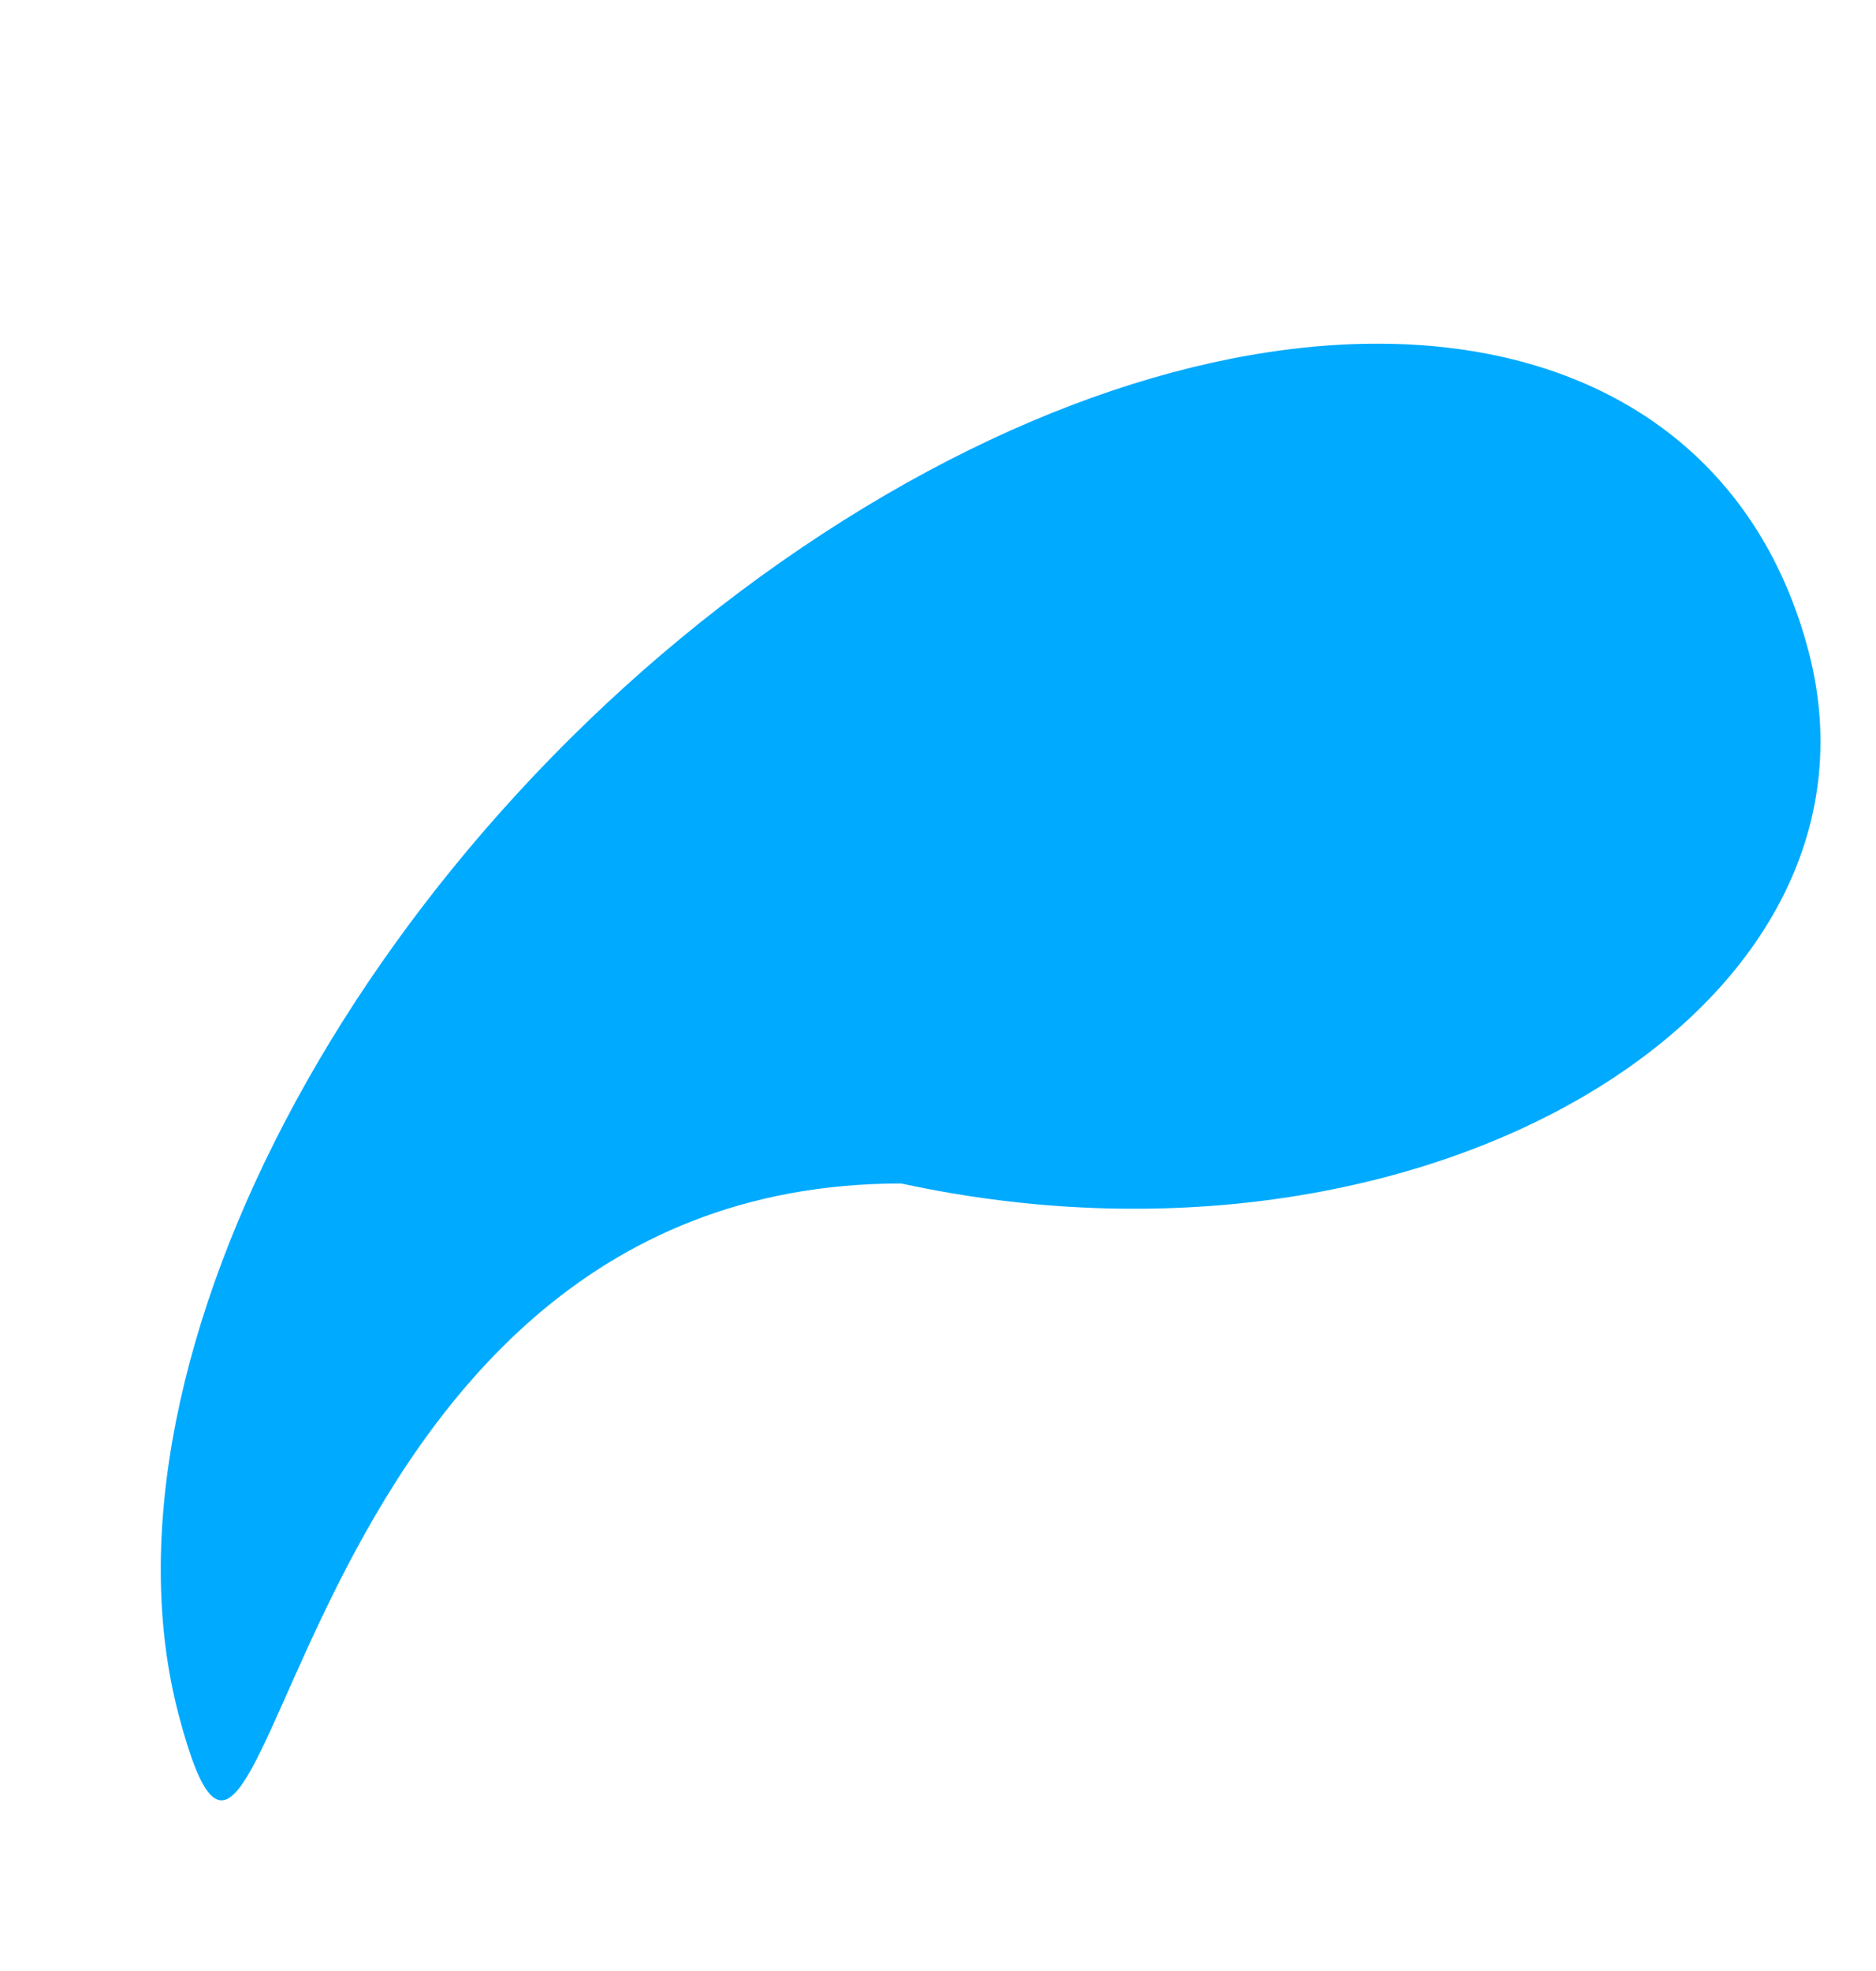 <svg width="238" height="250" viewBox="0 0 238 250" fill="none" xmlns="http://www.w3.org/2000/svg">
<path d="M229.422 82.521C241.443 127.969 180.984 164.576 114.334 150.109C34.059 150.109 34.705 263.015 22.684 217.567C10.663 172.118 47.198 105.044 104.287 67.752C161.376 30.46 217.401 37.072 229.422 82.521Z" fill="#00AAFF"/>
</svg>
